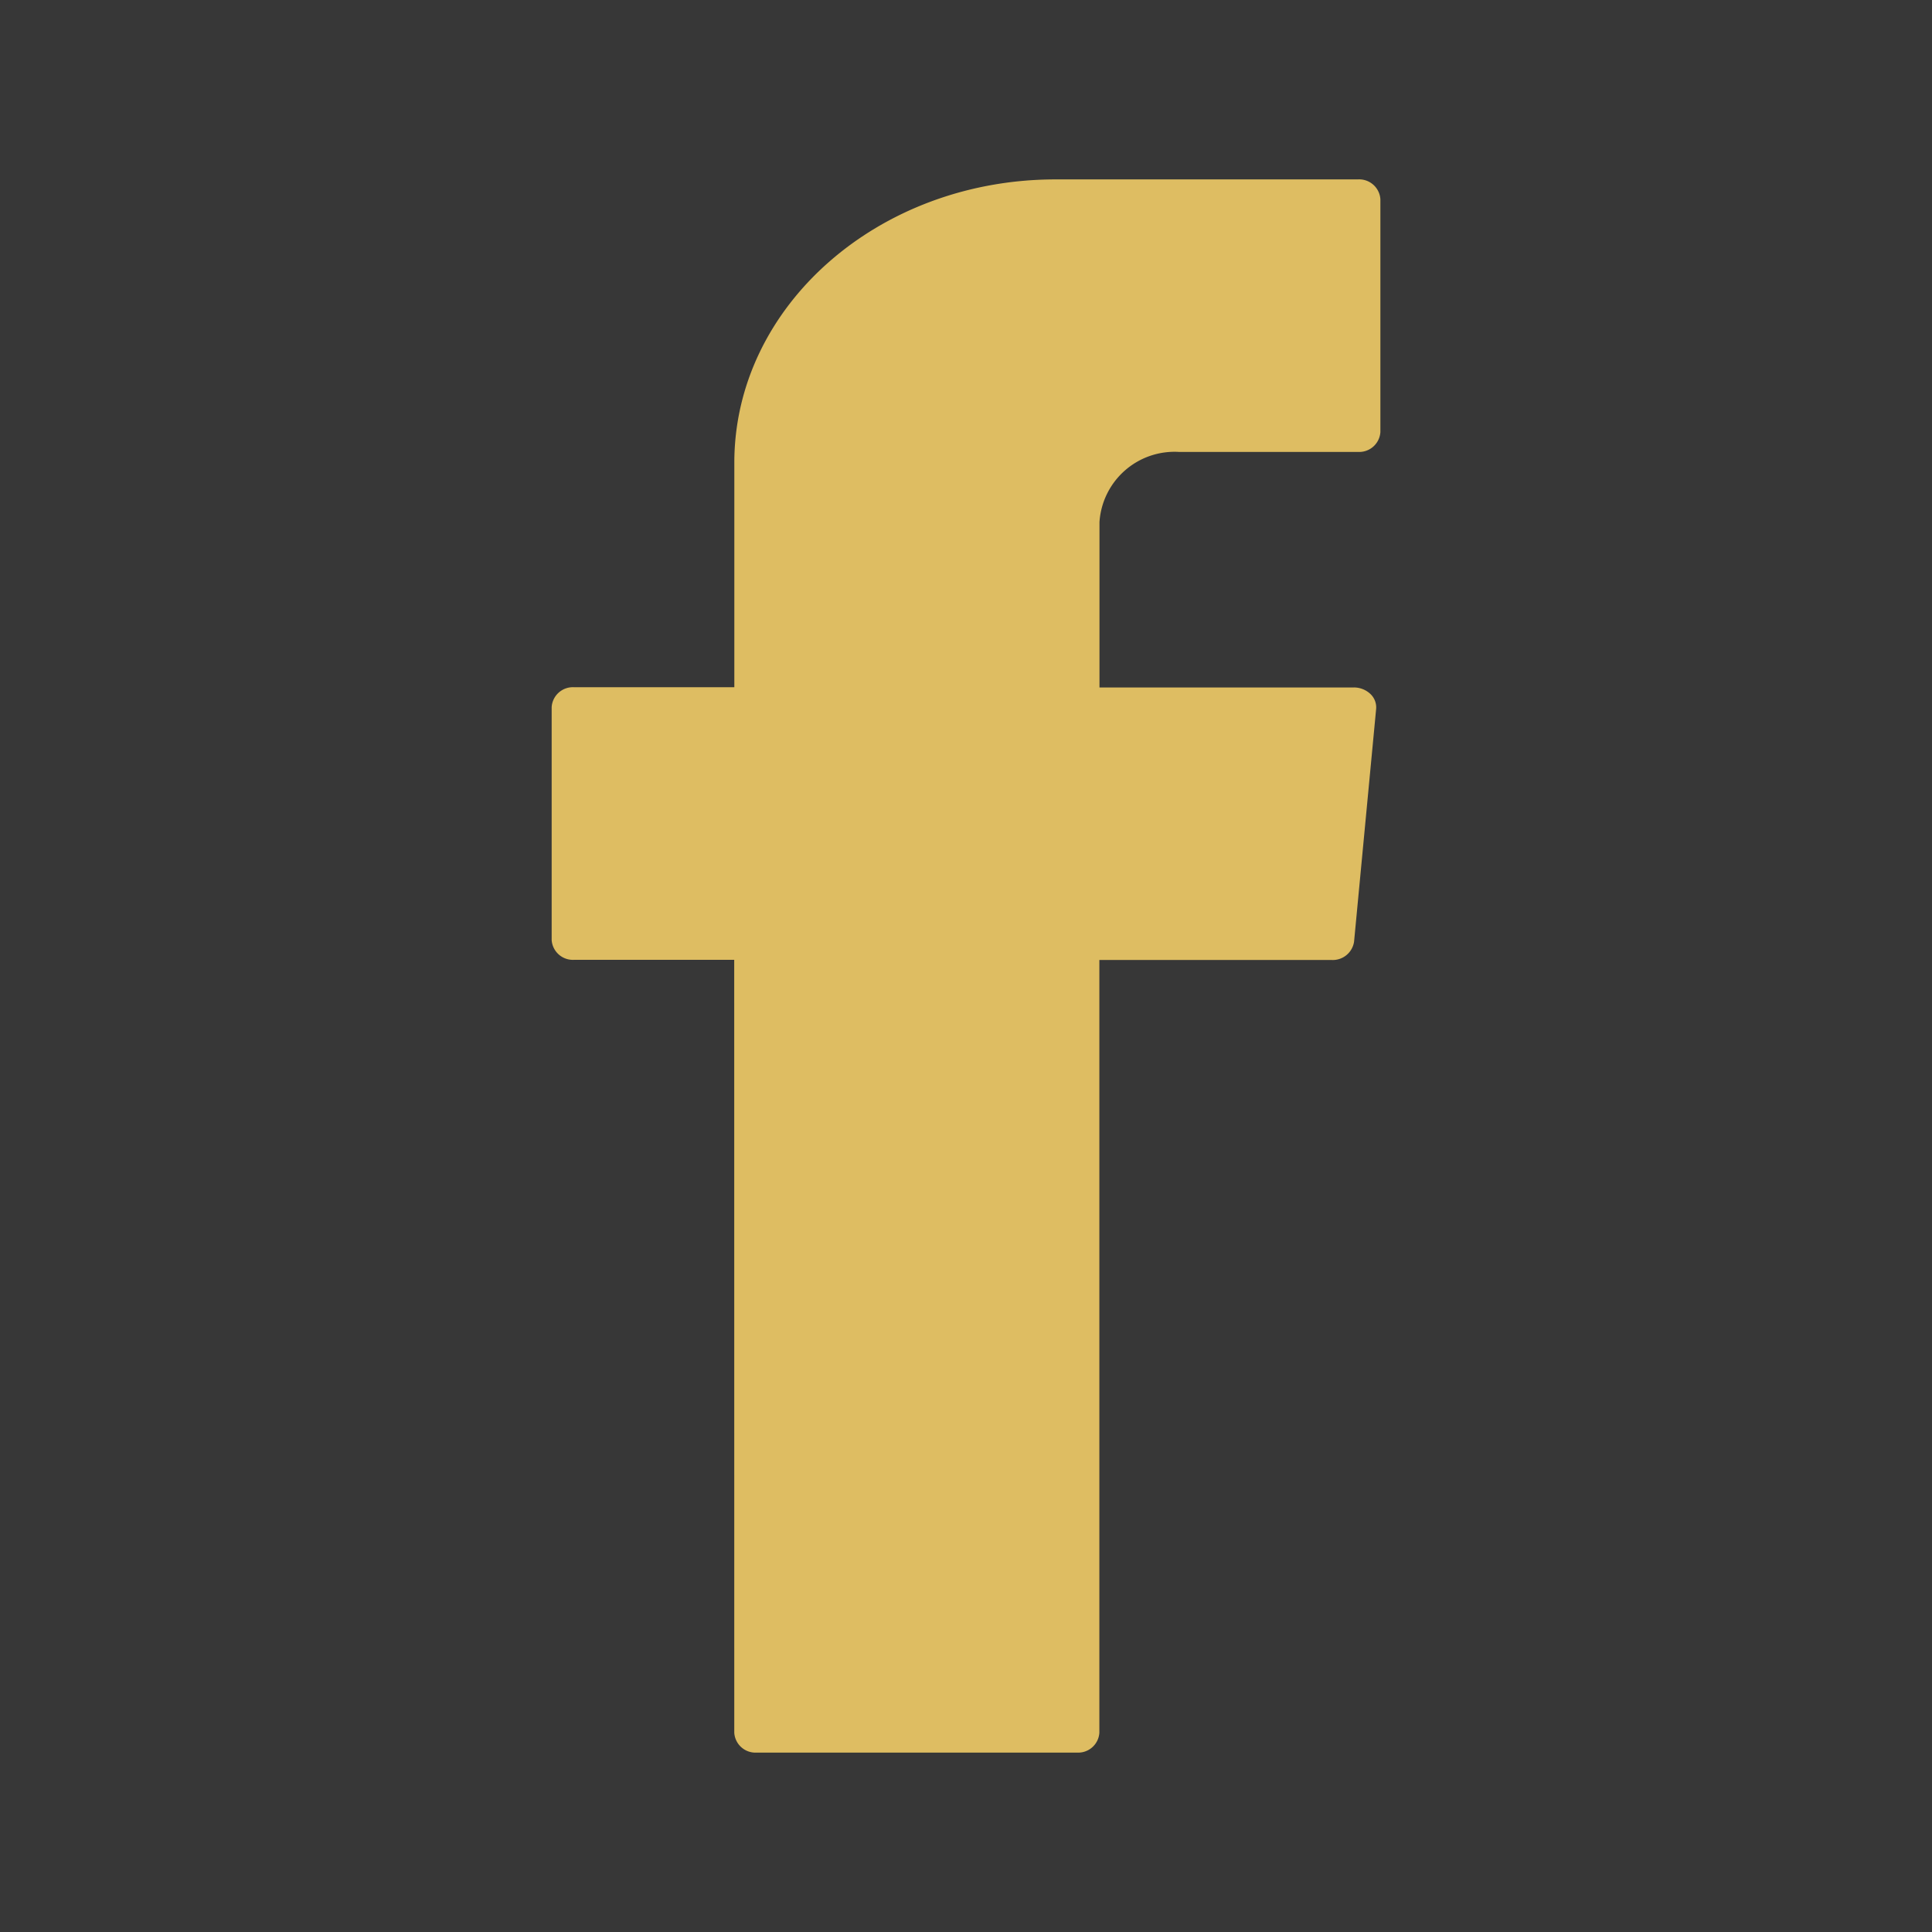 <svg xmlns="http://www.w3.org/2000/svg" width="35" height="35" viewBox="0 0 35 35"><rect x="0" y="0" width="35" height="35" fill="#333333" stroke="none"/><g transform="translate(-1222.006 -2750.5)"><path d="M12.308,28.141a.385.385,0,0,0,.407.359h5.8a.385.385,0,0,0,.407-.359v-14H23.13a.39.39,0,0,0,.406-.33l.4-4.218a.334.334,0,0,0-.106-.273.434.434,0,0,0-.3-.116H18.924V6.208a1.363,1.363,0,0,1,1.44-1.271h3.242a.385.385,0,0,0,.407-.359V.359A.385.385,0,0,0,23.606,0H18.129c-3.214,0-5.82,2.3-5.82,5.133V9.2h-2.9A.385.385,0,0,0,9,9.559v4.22a.385.385,0,0,0,.407.359h2.9Z" transform="translate(1223 2753.75)" fill="#ddbc5f" fill-rule="evenodd"/><rect width="35" height="35" transform="translate(1222.006 2750.5)" fill="rgba(255,255,255,0.02)"/></g></svg>